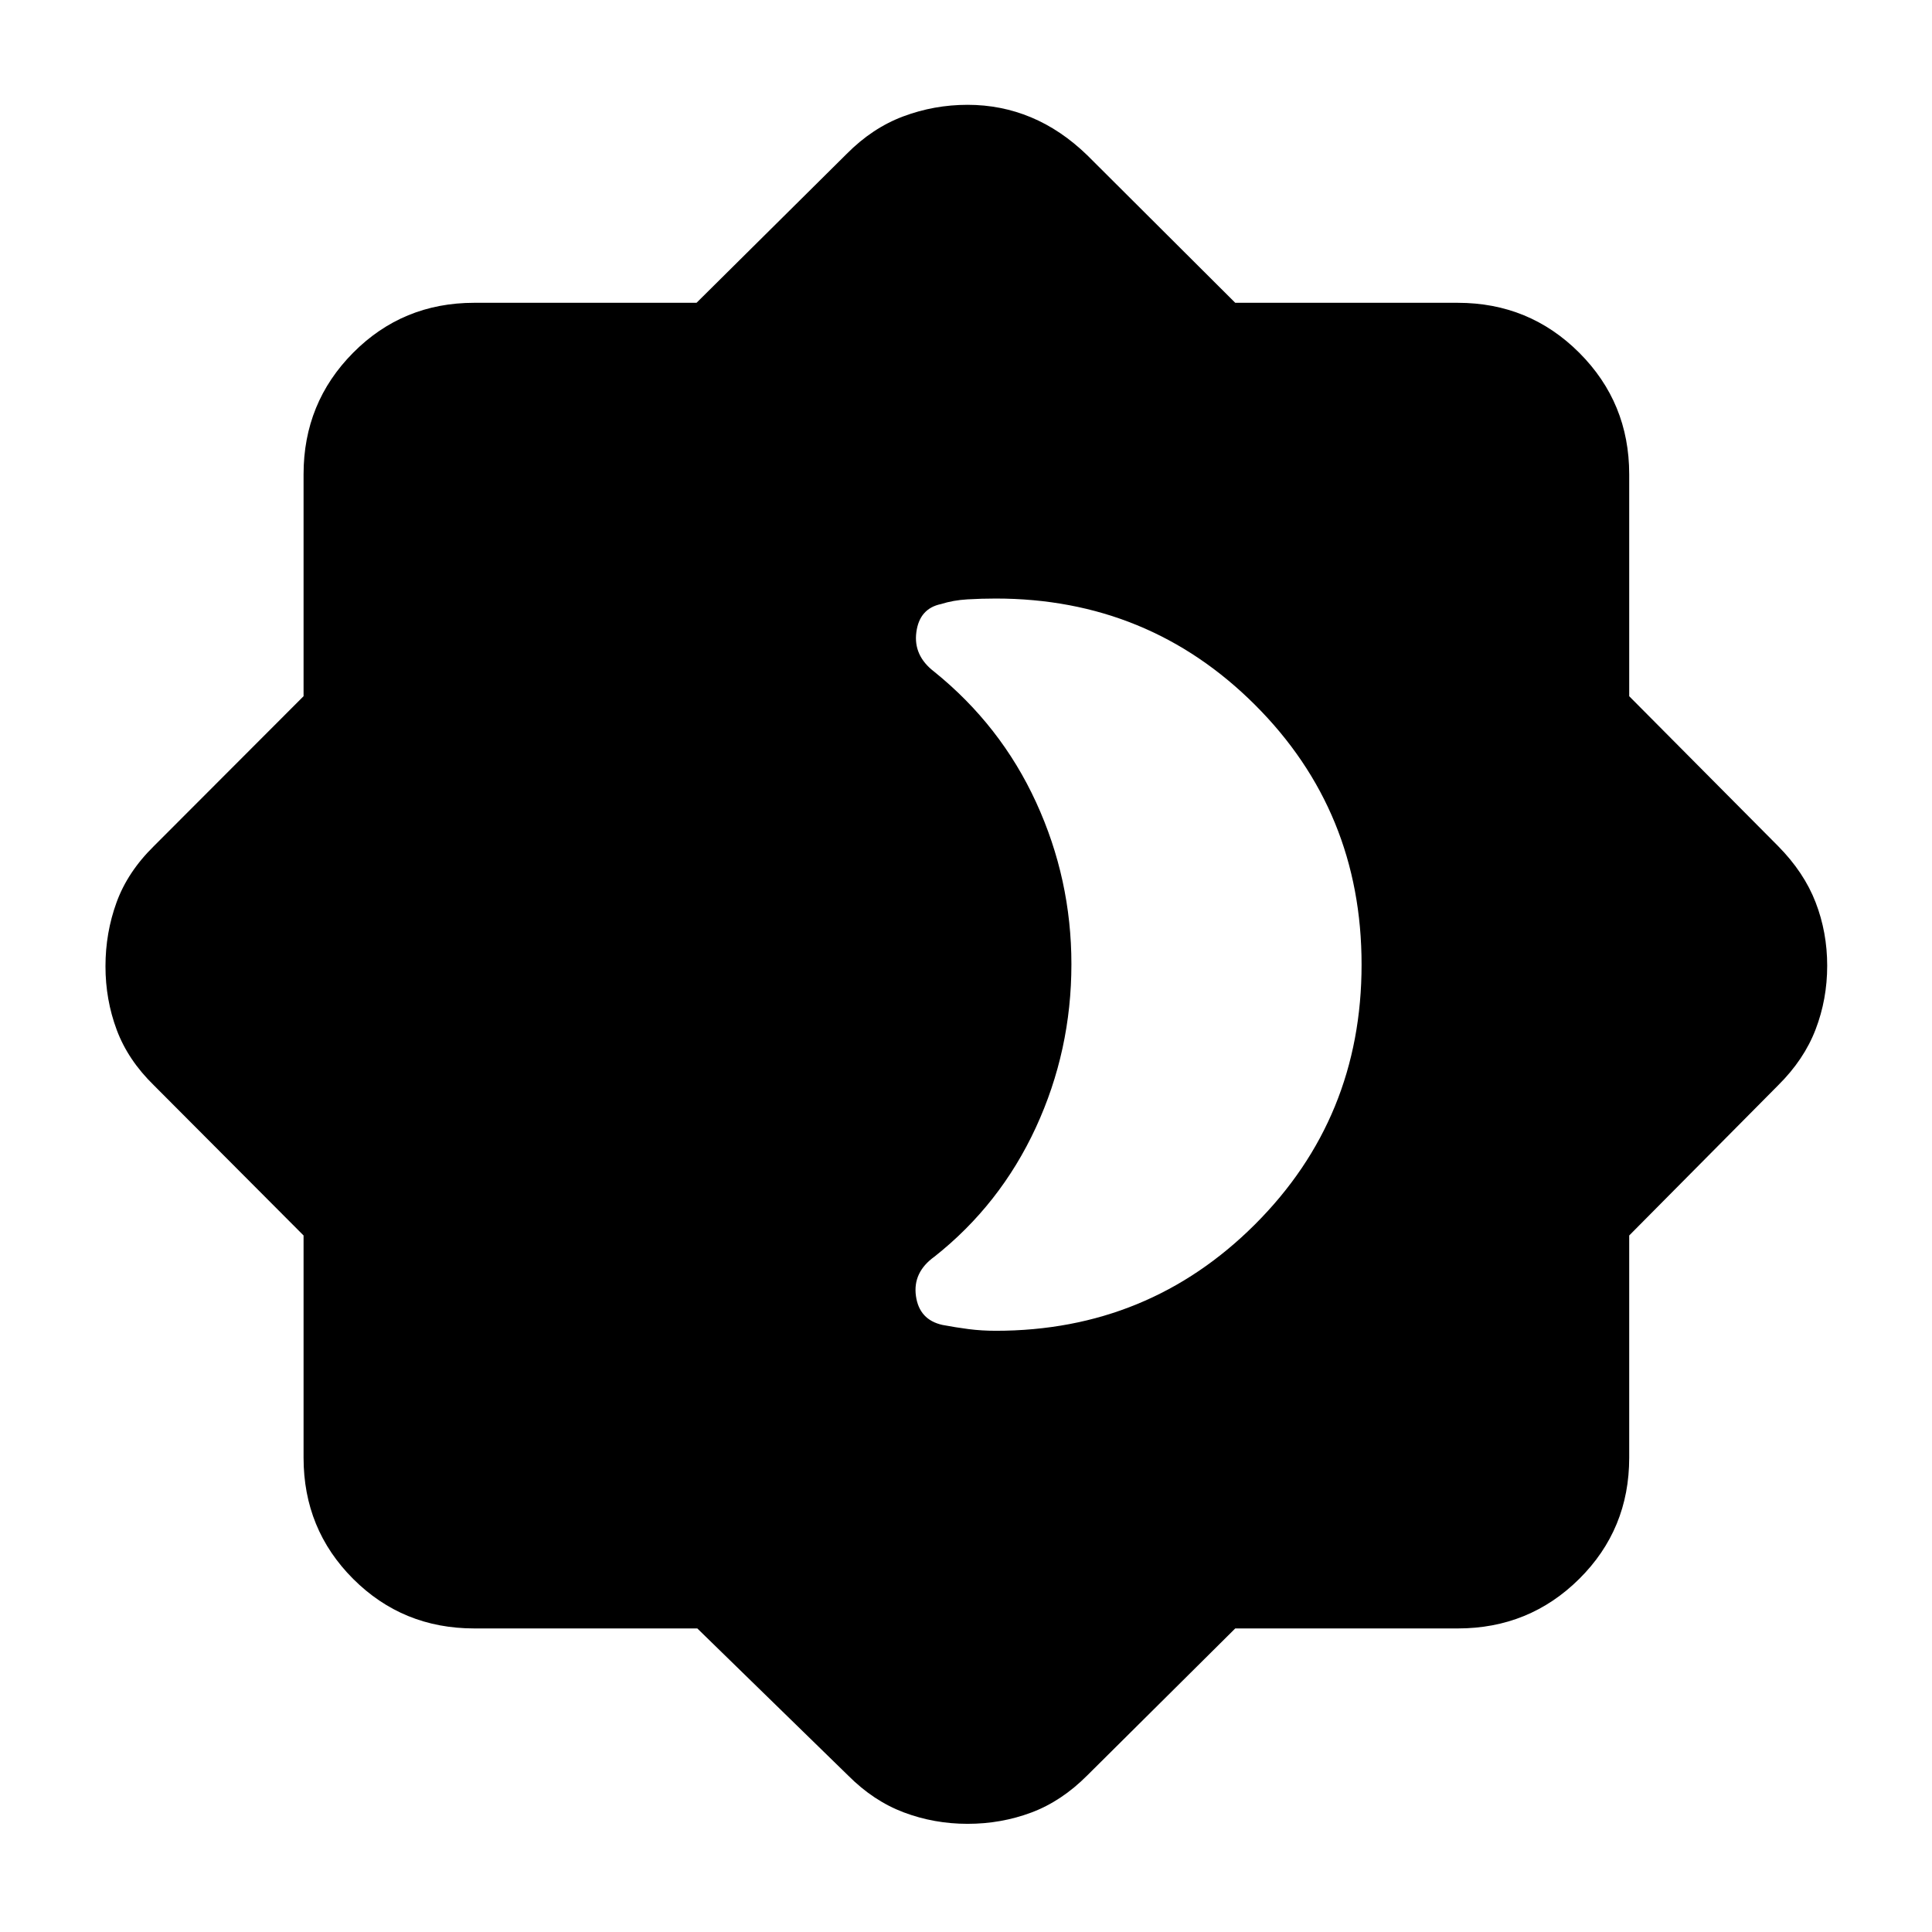 <svg xmlns="http://www.w3.org/2000/svg" height="40" viewBox="0 -960 960 960" width="40"><path d="M494.78-298.74q75.89 0 128.84-52.89 52.94-52.88 52.94-129.06 0-76.19-52.94-129.05-52.95-52.85-128.84-52.85-6.98 0-14.08.41-7.09.42-13.09 2.33-10.69 2.21-12.27 13.9-1.59 11.69 8.81 19.67 33.15 26.73 50.69 64.95 17.54 38.21 17.54 80.41 0 42.95-17.69 81.23-17.7 38.28-50.35 64.1-10.85 7.78-9.21 19.58 1.65 11.8 13.16 14.36 6.55 1.24 13.03 2.08 6.48.83 13.46.83Zm-148.29 147.9H235.65q-35.54 0-60.18-24.63-24.63-24.64-24.63-60.18V-346.1l-74.38-74.62Q63.59-433.28 58-448.26q-5.59-14.98-5.59-31.61t5.51-31.76q5.51-15.14 18.54-27.94l74.38-74.49v-110.29q0-35.54 24.63-60.37 24.64-24.82 60.18-24.82H346.1l74.62-74q12.74-12.87 28.09-18.62 15.35-5.76 31.98-5.76 16.64 0 31.54 6.22 14.9 6.22 27.91 18.83l73.55 73.33h110.56q35.54 0 60.37 24.82 24.82 24.83 24.82 60.37v110.29l74 74.49q12.87 13.03 18.62 27.92 5.76 14.89 5.76 31.52t-5.76 31.65q-5.75 15.02-18.62 27.76l-74 74.62v110.45q0 35.54-24.82 60.18-24.83 24.63-60.37 24.63H613.79L540.24-77.8q-12.77 12.83-27.78 18.44-15.01 5.61-31.66 5.61-16.64 0-31.73-5.69-15.08-5.69-27.68-18.36l-74.9-73.04Z"/></svg>